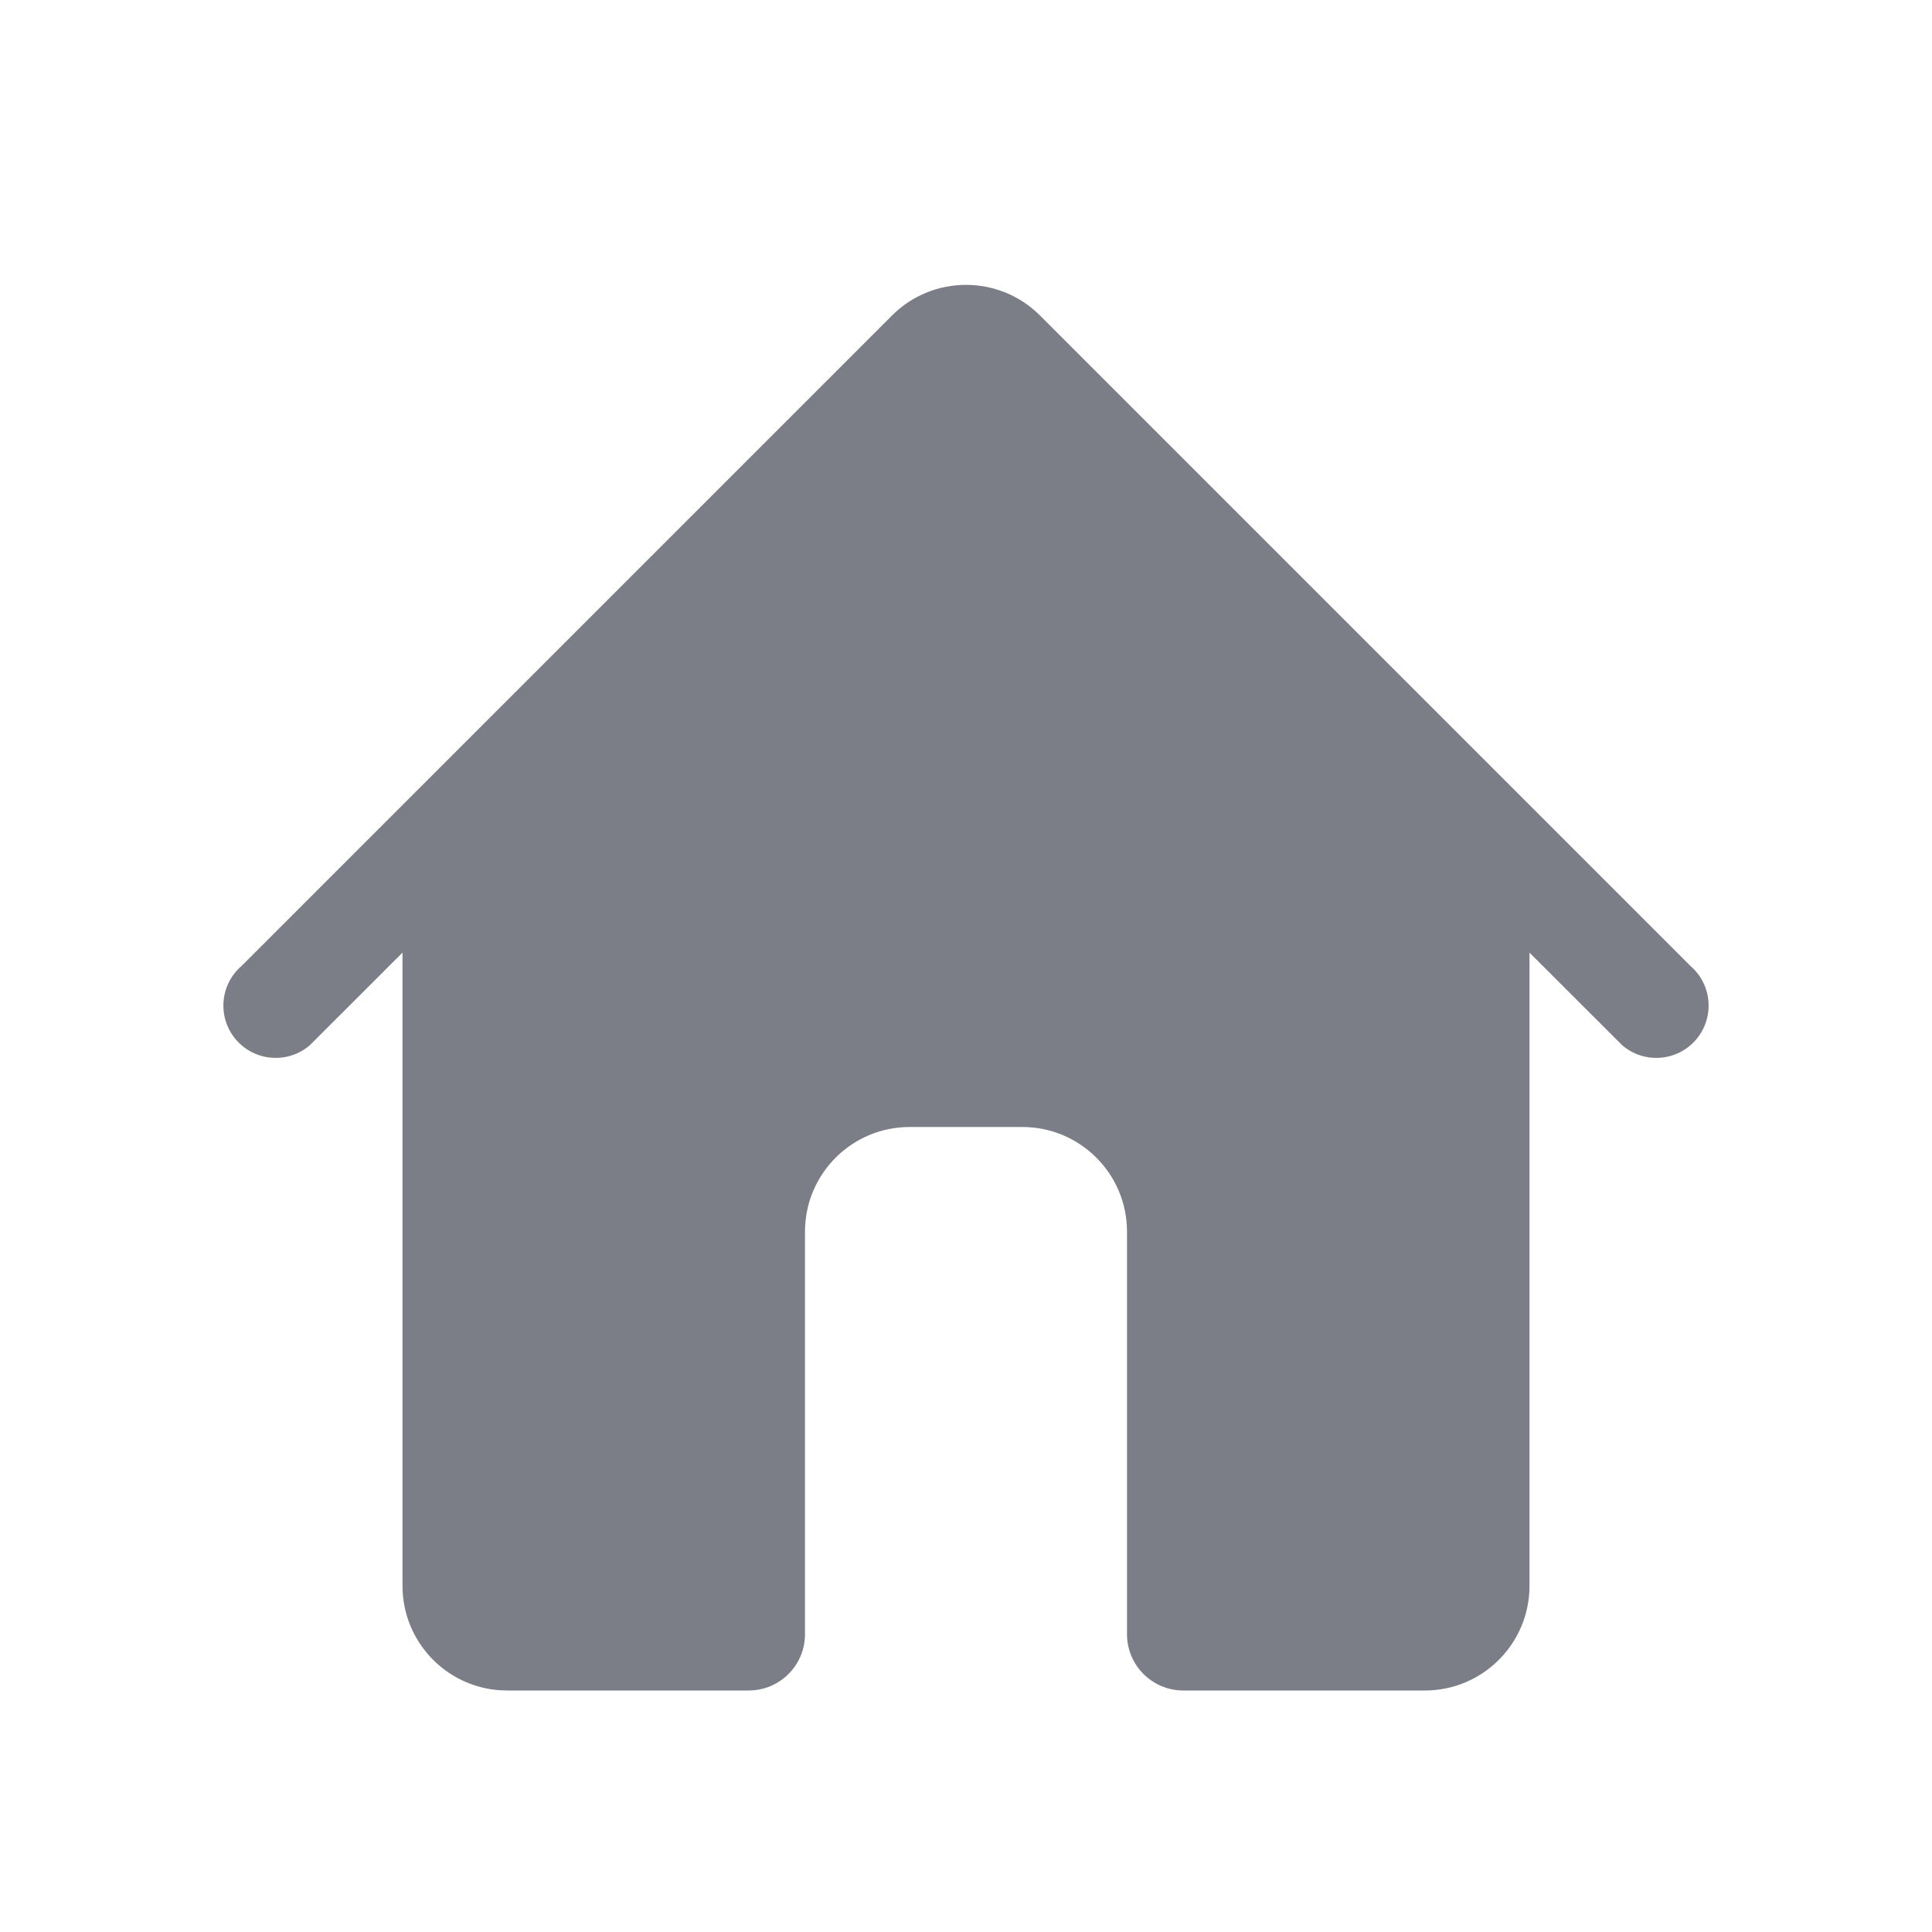 <svg width="24" height="24" viewBox="0 0 24 24" fill="none" xmlns="http://www.w3.org/2000/svg">
<path d="M11.081 3.919C11.588 3.412 12.412 3.412 12.919 3.919L21 12C21.272 12.235 21.301 12.645 21.067 12.917C20.832 13.188 20.421 13.218 20.15 12.983L19 11.834V19.7C19 20.418 18.418 21 17.7 21H14.7C14.313 21 14 20.687 14 20.3V15.3C14 14.582 13.418 14 12.7 14H11.3C10.582 14 10 14.582 10 15.3V20.3C10 20.687 9.687 21 9.3 21H6.3C5.582 21 5 20.418 5 19.7V11.834L3.85 12.983C3.579 13.218 3.168 13.188 2.933 12.917C2.699 12.645 2.728 12.235 3 12L6 9L11.081 3.919Z" fill="#7B7E86"/>
</svg>
